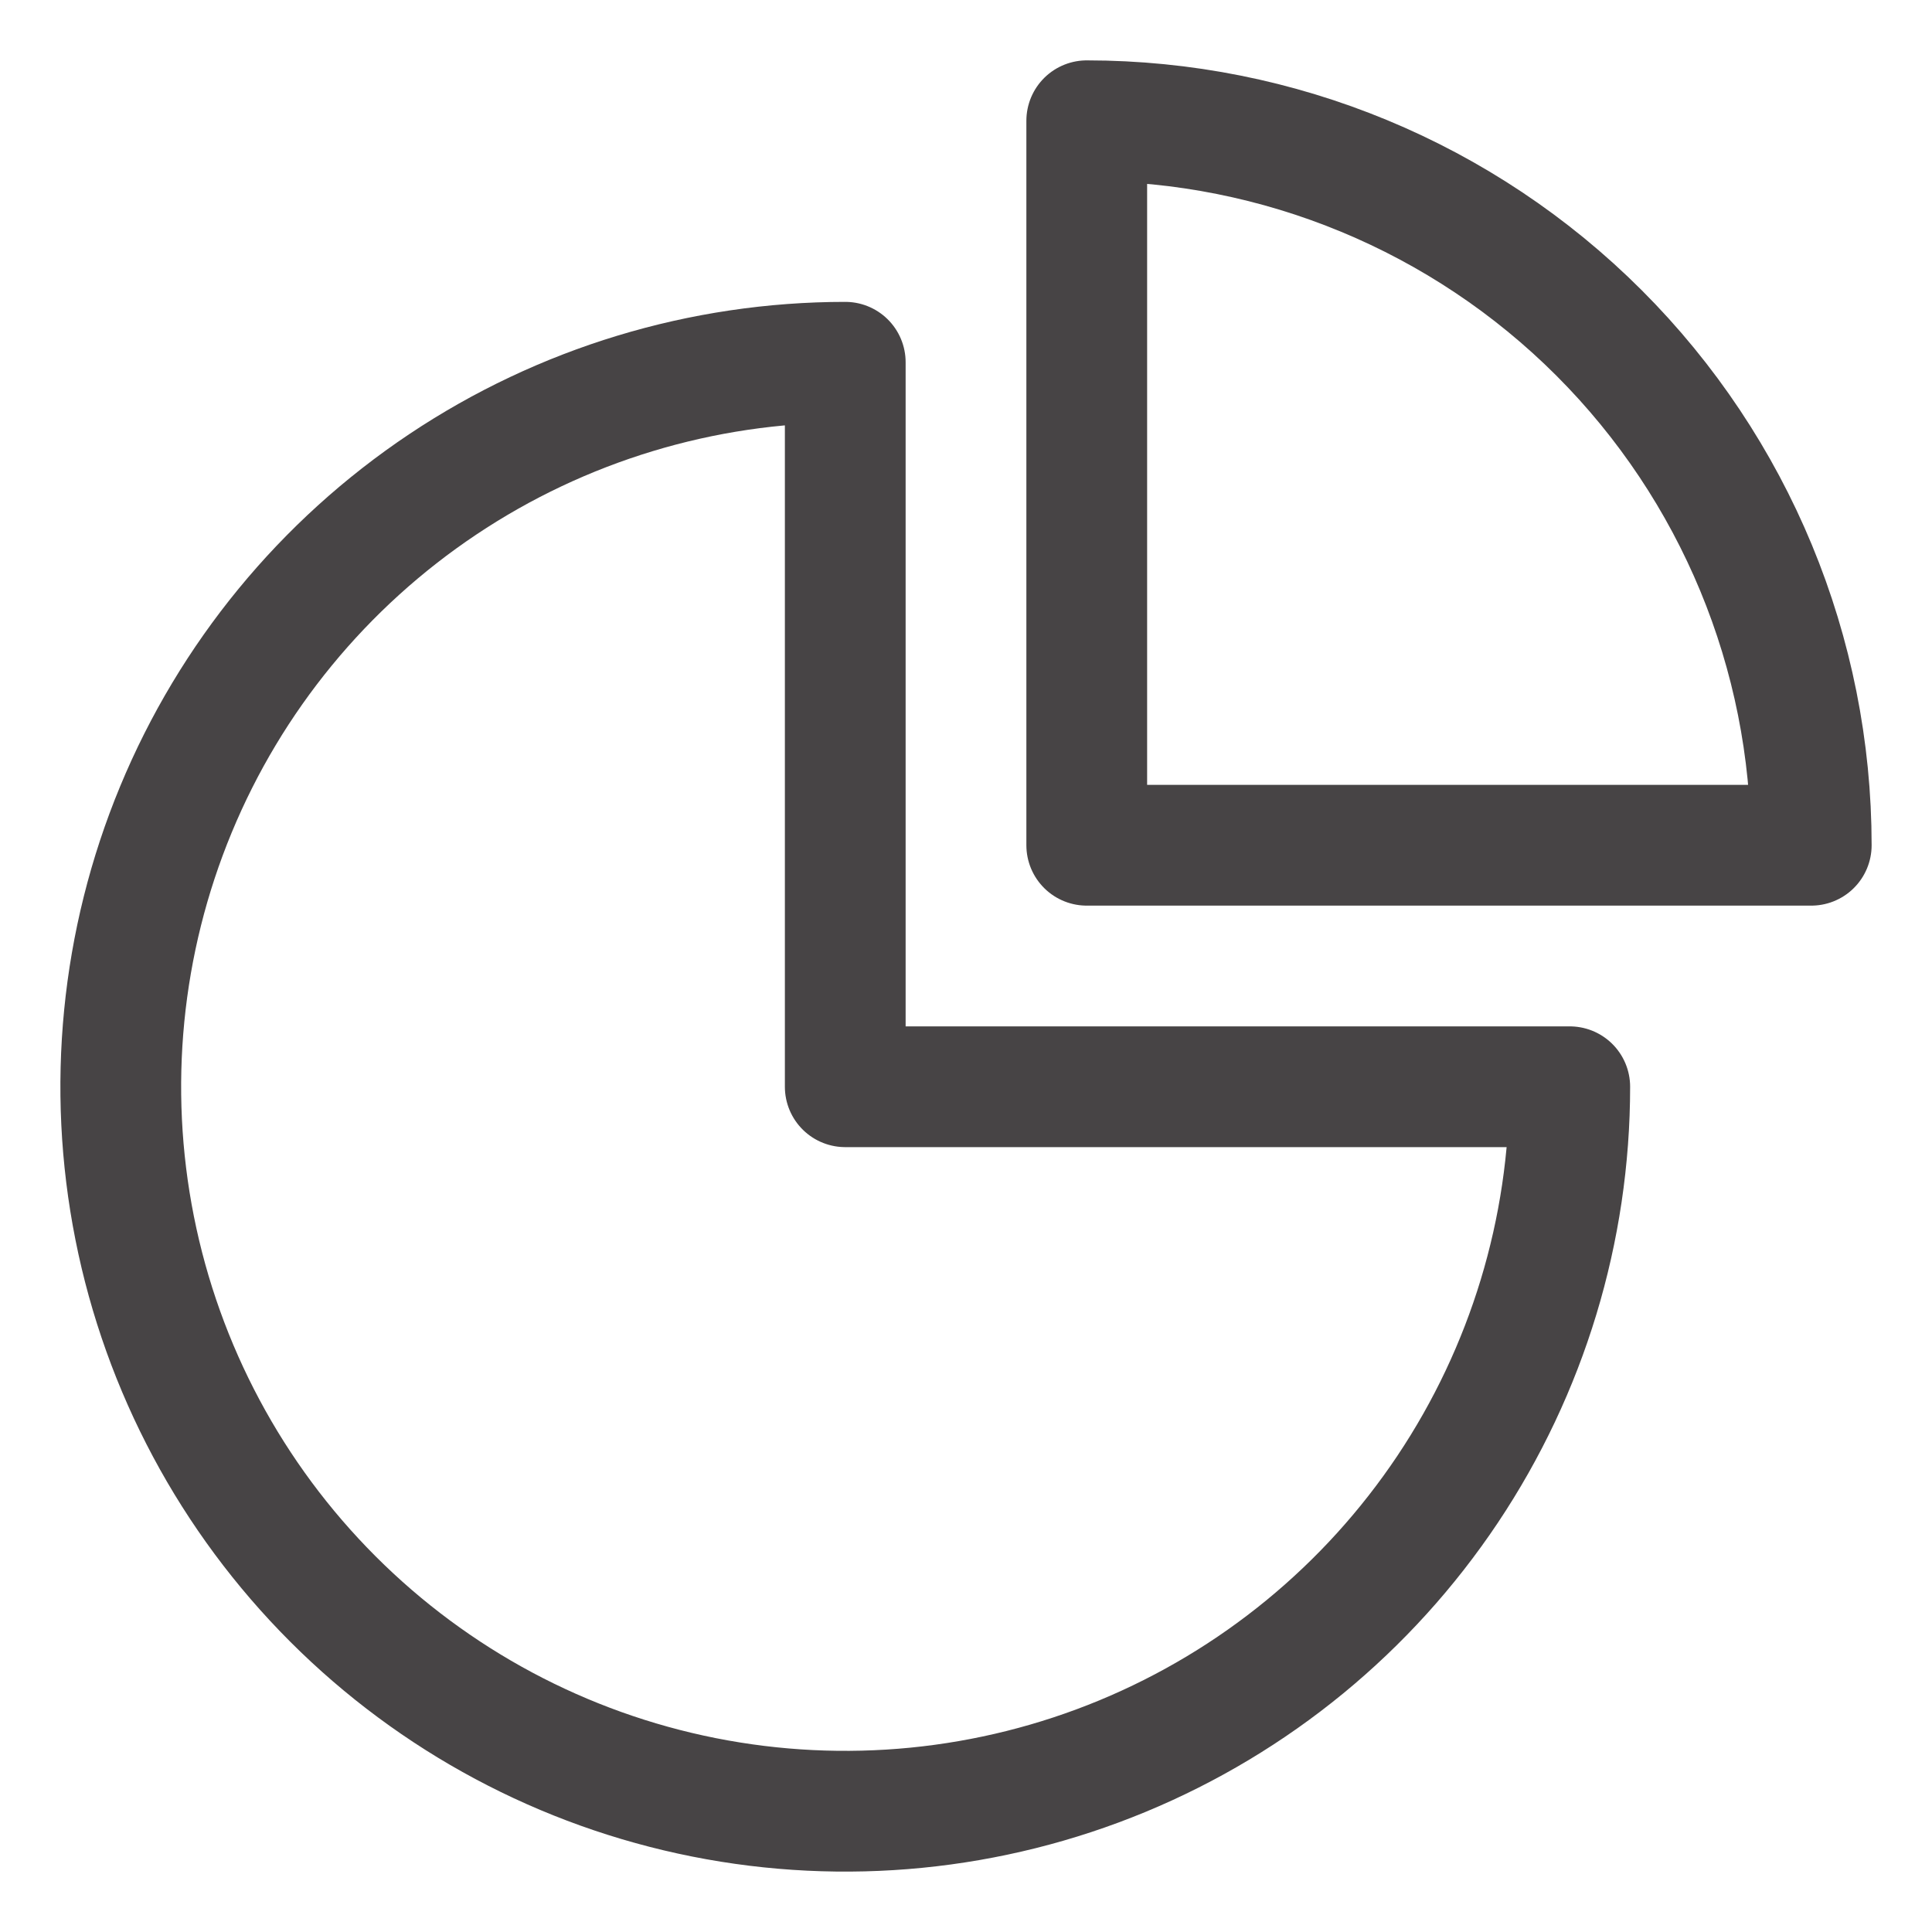 <svg width="24" height="24" viewBox="0 0 24 24" fill="none" xmlns="http://www.w3.org/2000/svg">
<path d="M22.5 10.5H13.5V1.5C15.887 1.5 18.176 2.448 19.864 4.136C21.552 5.824 22.5 8.113 22.5 10.5Z" stroke="#474445" stroke-width="1.5" stroke-linecap="round" stroke-linejoin="round"/>
<path d="M10.5 4.5C8.72 4.5 6.98 5.028 5.5 6.017C4.02 7.006 2.866 8.411 2.185 10.056C1.504 11.7 1.326 13.51 1.673 15.256C2.02 17.002 2.877 18.605 4.136 19.864C5.395 21.123 6.998 21.98 8.744 22.327C10.49 22.674 12.3 22.496 13.944 21.815C15.589 21.134 16.994 19.98 17.983 18.5C18.972 17.02 19.5 15.28 19.5 13.5H10.5V4.5Z" stroke="#474445" stroke-width="1.5" stroke-linecap="round" stroke-linejoin="round"/>
</svg>
